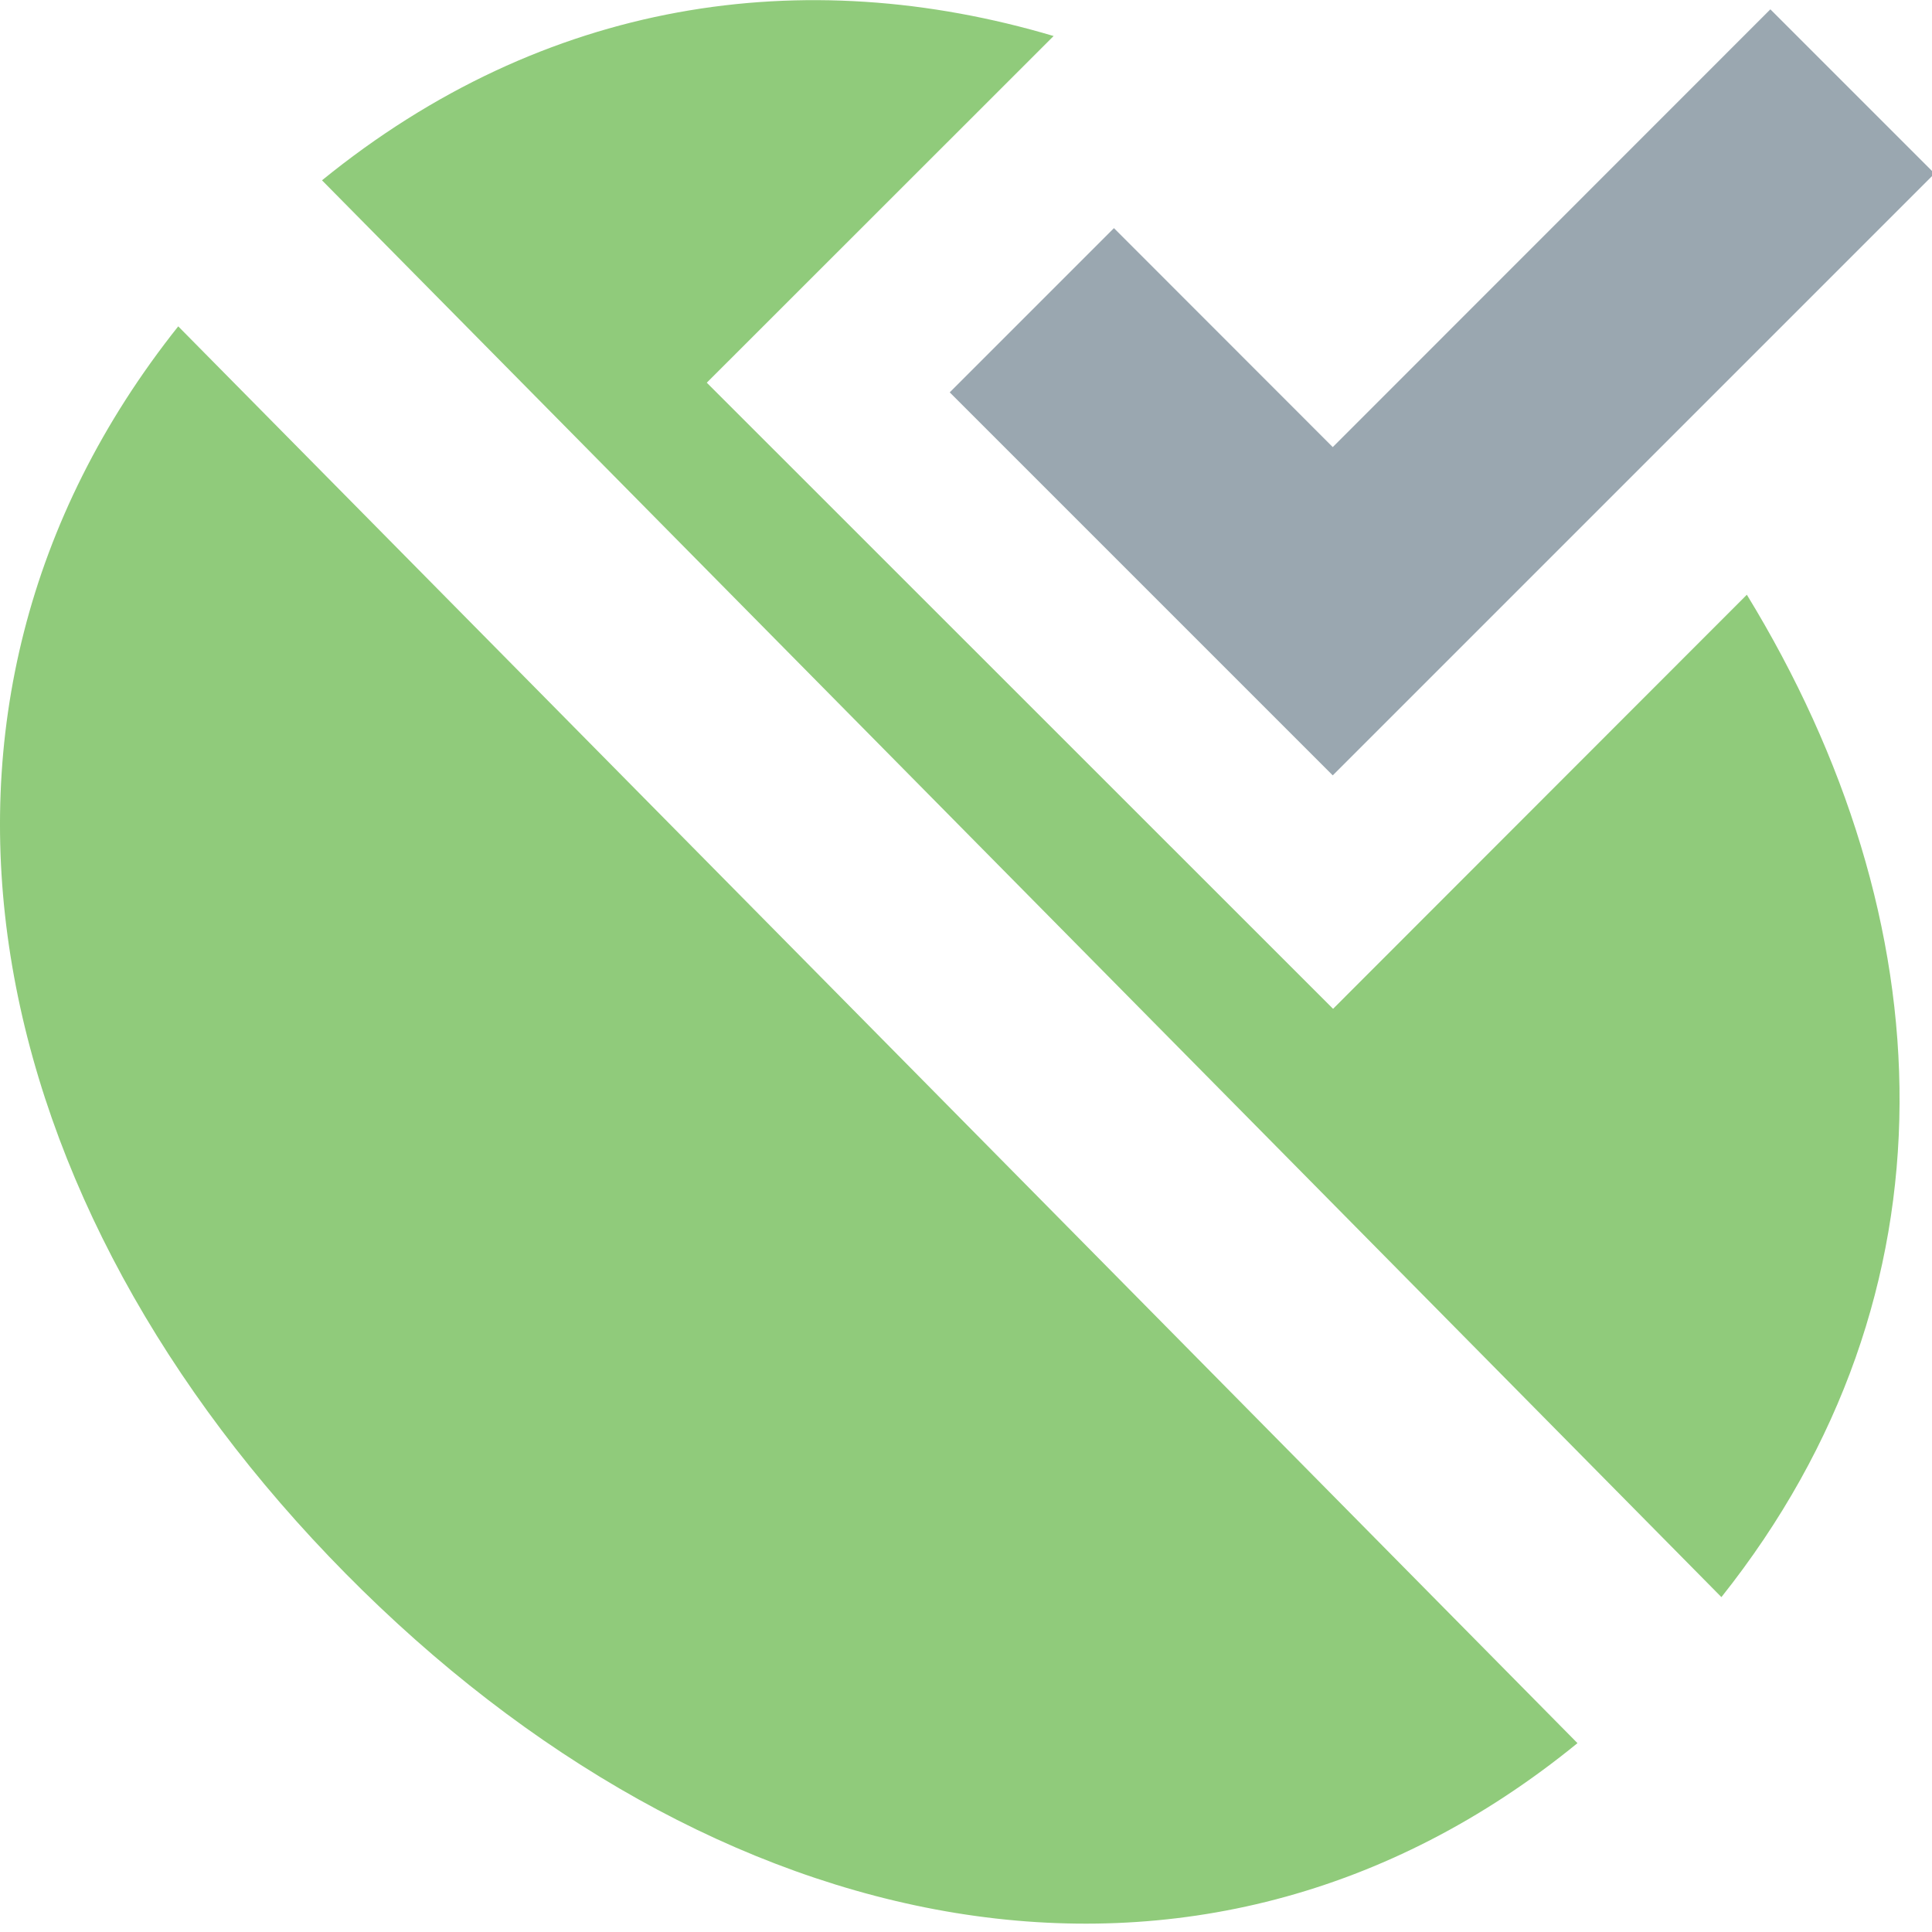 <svg xmlns="http://www.w3.org/2000/svg" width="12" height="12" viewBox="0 0 12 12"><rect id="frame" width="12" height="12" fill="none"/><g fill="none" fill-rule="evenodd"><path fill="#62B543" fill-opacity=".7" d="M6.545.223L4.39 2.377l3.89 3.889 2.57-2.572c1.235 2.02 1.347 4.334-.158 6.226L2 1.12C3.383-.005 4.993-.237 6.545.224zm3.253 10.604c-2.36 1.926-5.388 1.238-7.651-1.053-2.262-2.29-2.942-5.356-1.04-7.747l8.691 8.8z"/><path fill="#9AA7B0" d="M8.278 4.816l3.738-3.738-1.02-1.02-2.718 2.719-1.359-1.36-1.02 1.02z"/></g></svg>